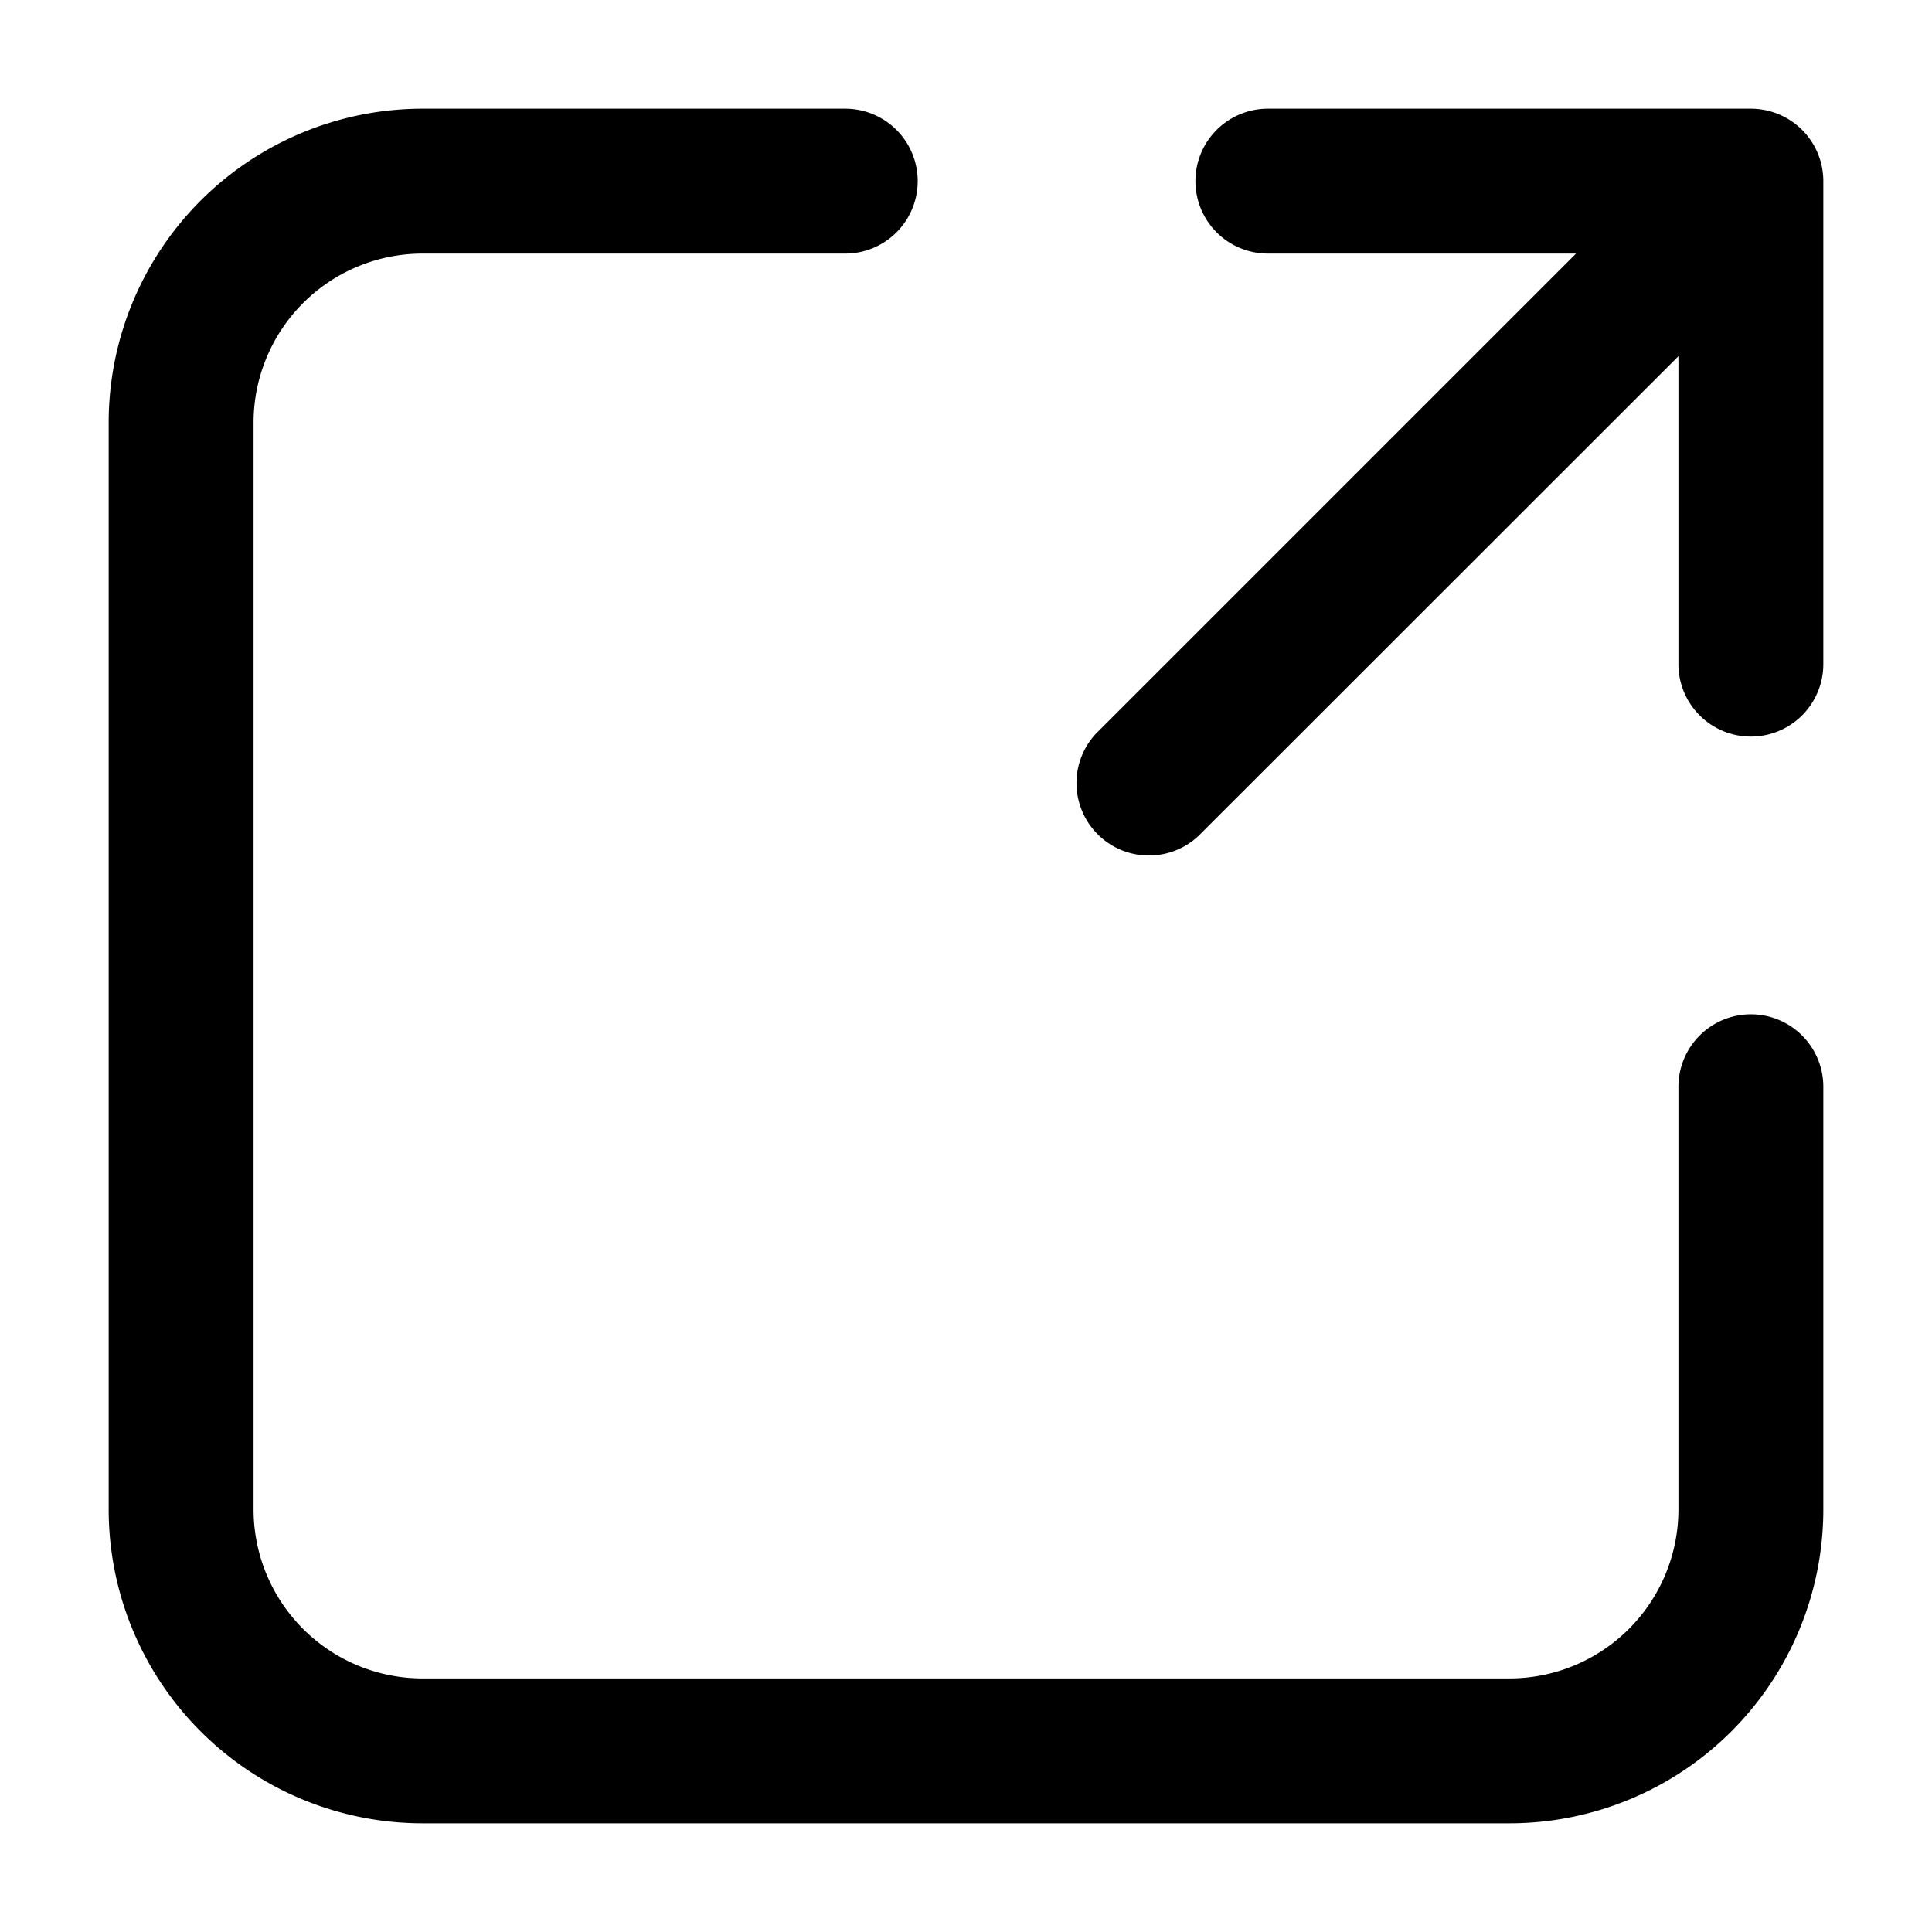 <svg xmlns="http://www.w3.org/2000/svg" fill="none" viewBox="0 0 16 16" preserveAspectRatio="xMidYMid meet" class="r-hd655f" style="vertical-align: middle; width: 18px; height: 18px;"><g fill="currentColor" clip-path="url(#ExternalLink_svg__a)"><path d="M7 .9a.6.6 0 1 1 0 1.2H3.5a1.4 1.4 0 0 0-1.4 1.4v9a1.4 1.4 0 0 0 1.4 1.4h9a1.4 1.4 0 0 0 1.4-1.4V9a.6.6 0 1 1 1.2 0v3.5a2.6 2.6 0 0 1-2.6 2.6h-9a2.6 2.6 0 0 1-2.6-2.6v-9A2.6 2.6 0 0 1 3.5.9H7Z"></path><path d="M9.9 1.5a.6.6 0 0 0 .6.6h2.552L9.076 6.076a.6.6 0 0 0 .848.848L13.9 2.95V5.5a.6.6 0 1 0 1.2 0v-4a.6.6 0 0 0-.6-.6h-4a.6.6 0 0 0-.6.6Z"></path></g><defs><clipPath id="ExternalLink_svg__a"><path fill="#fff" d="M0 0h16v16H0z"></path></clipPath></defs></svg>
